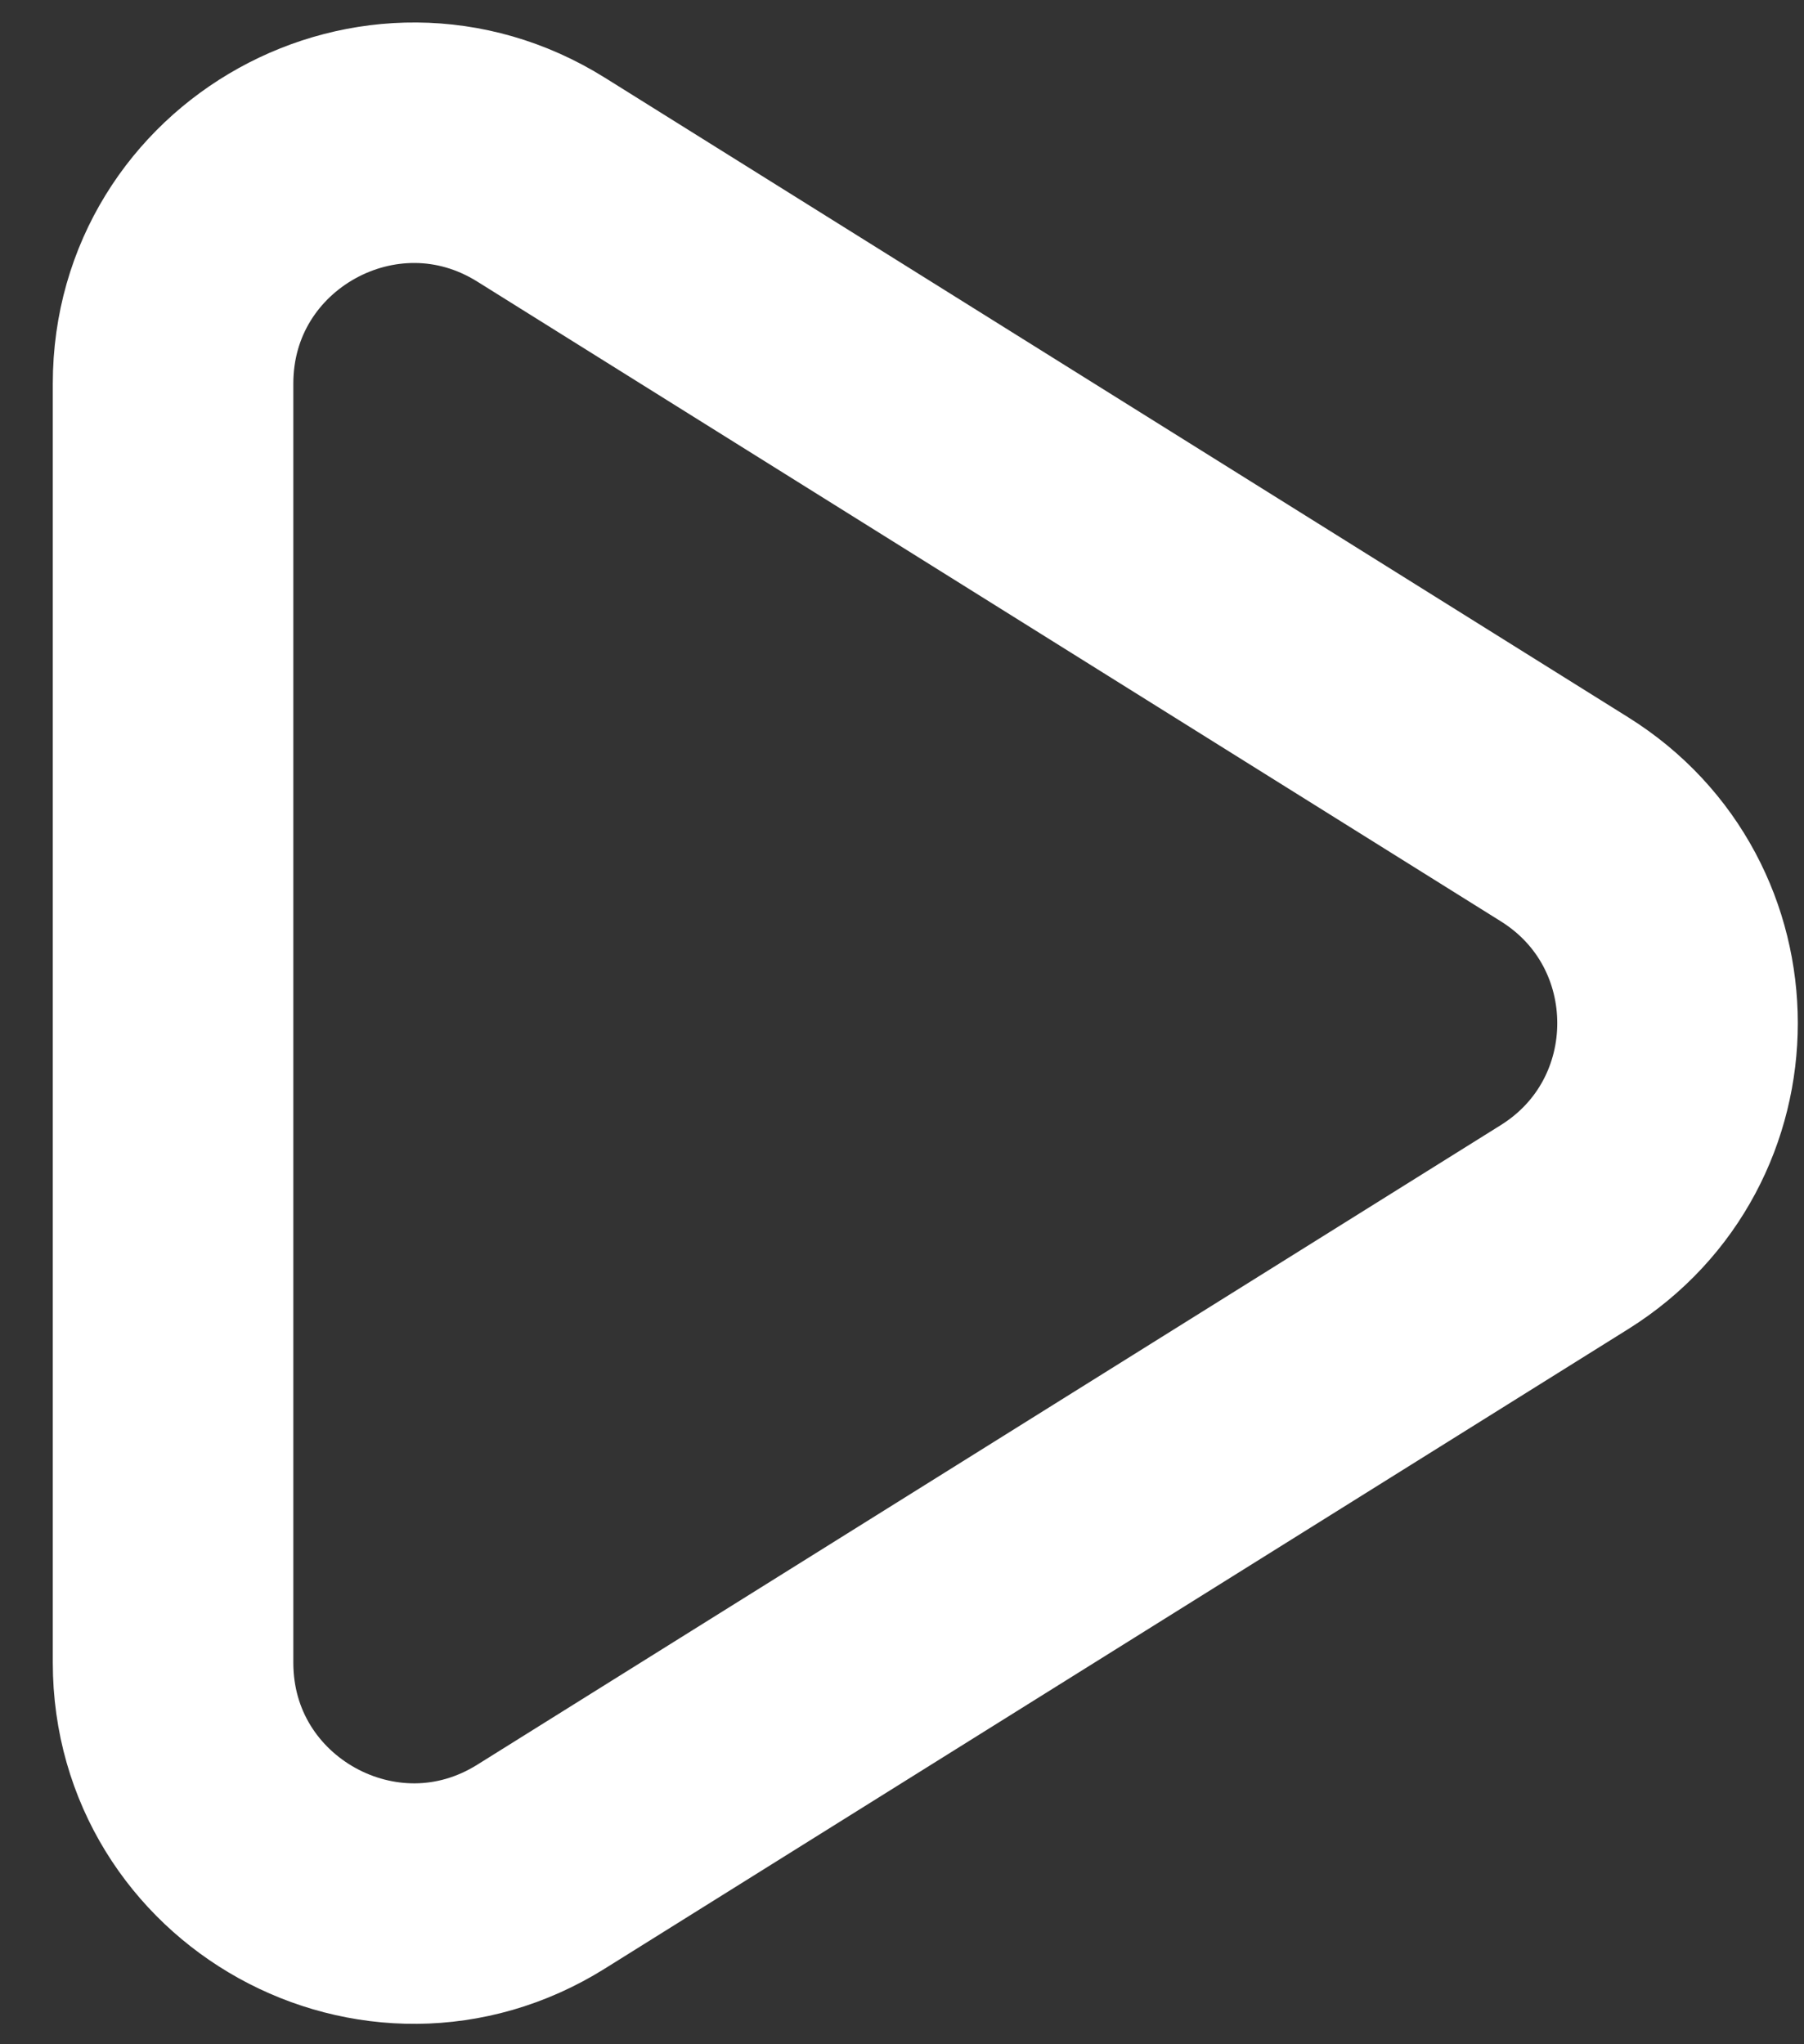<svg width="15" height="17" viewBox="0 0 15 17" fill="none" xmlns="http://www.w3.org/2000/svg">
<rect x="0" y="0" width="15" height="17" fill="#333333" stroke="none"/>
<path d="M1.439 13.827C1.439 15.398 3.167 16.356 4.499 15.523L13.008 10.205C14.262 9.421 14.262 7.596 13.008 6.813L4.499 1.494C3.167 0.662 1.439 1.619 1.439 3.19V13.827Z" stroke="white" stroke-width="2" stroke-linecap="round" stroke-linejoin="round"/>
</svg>
